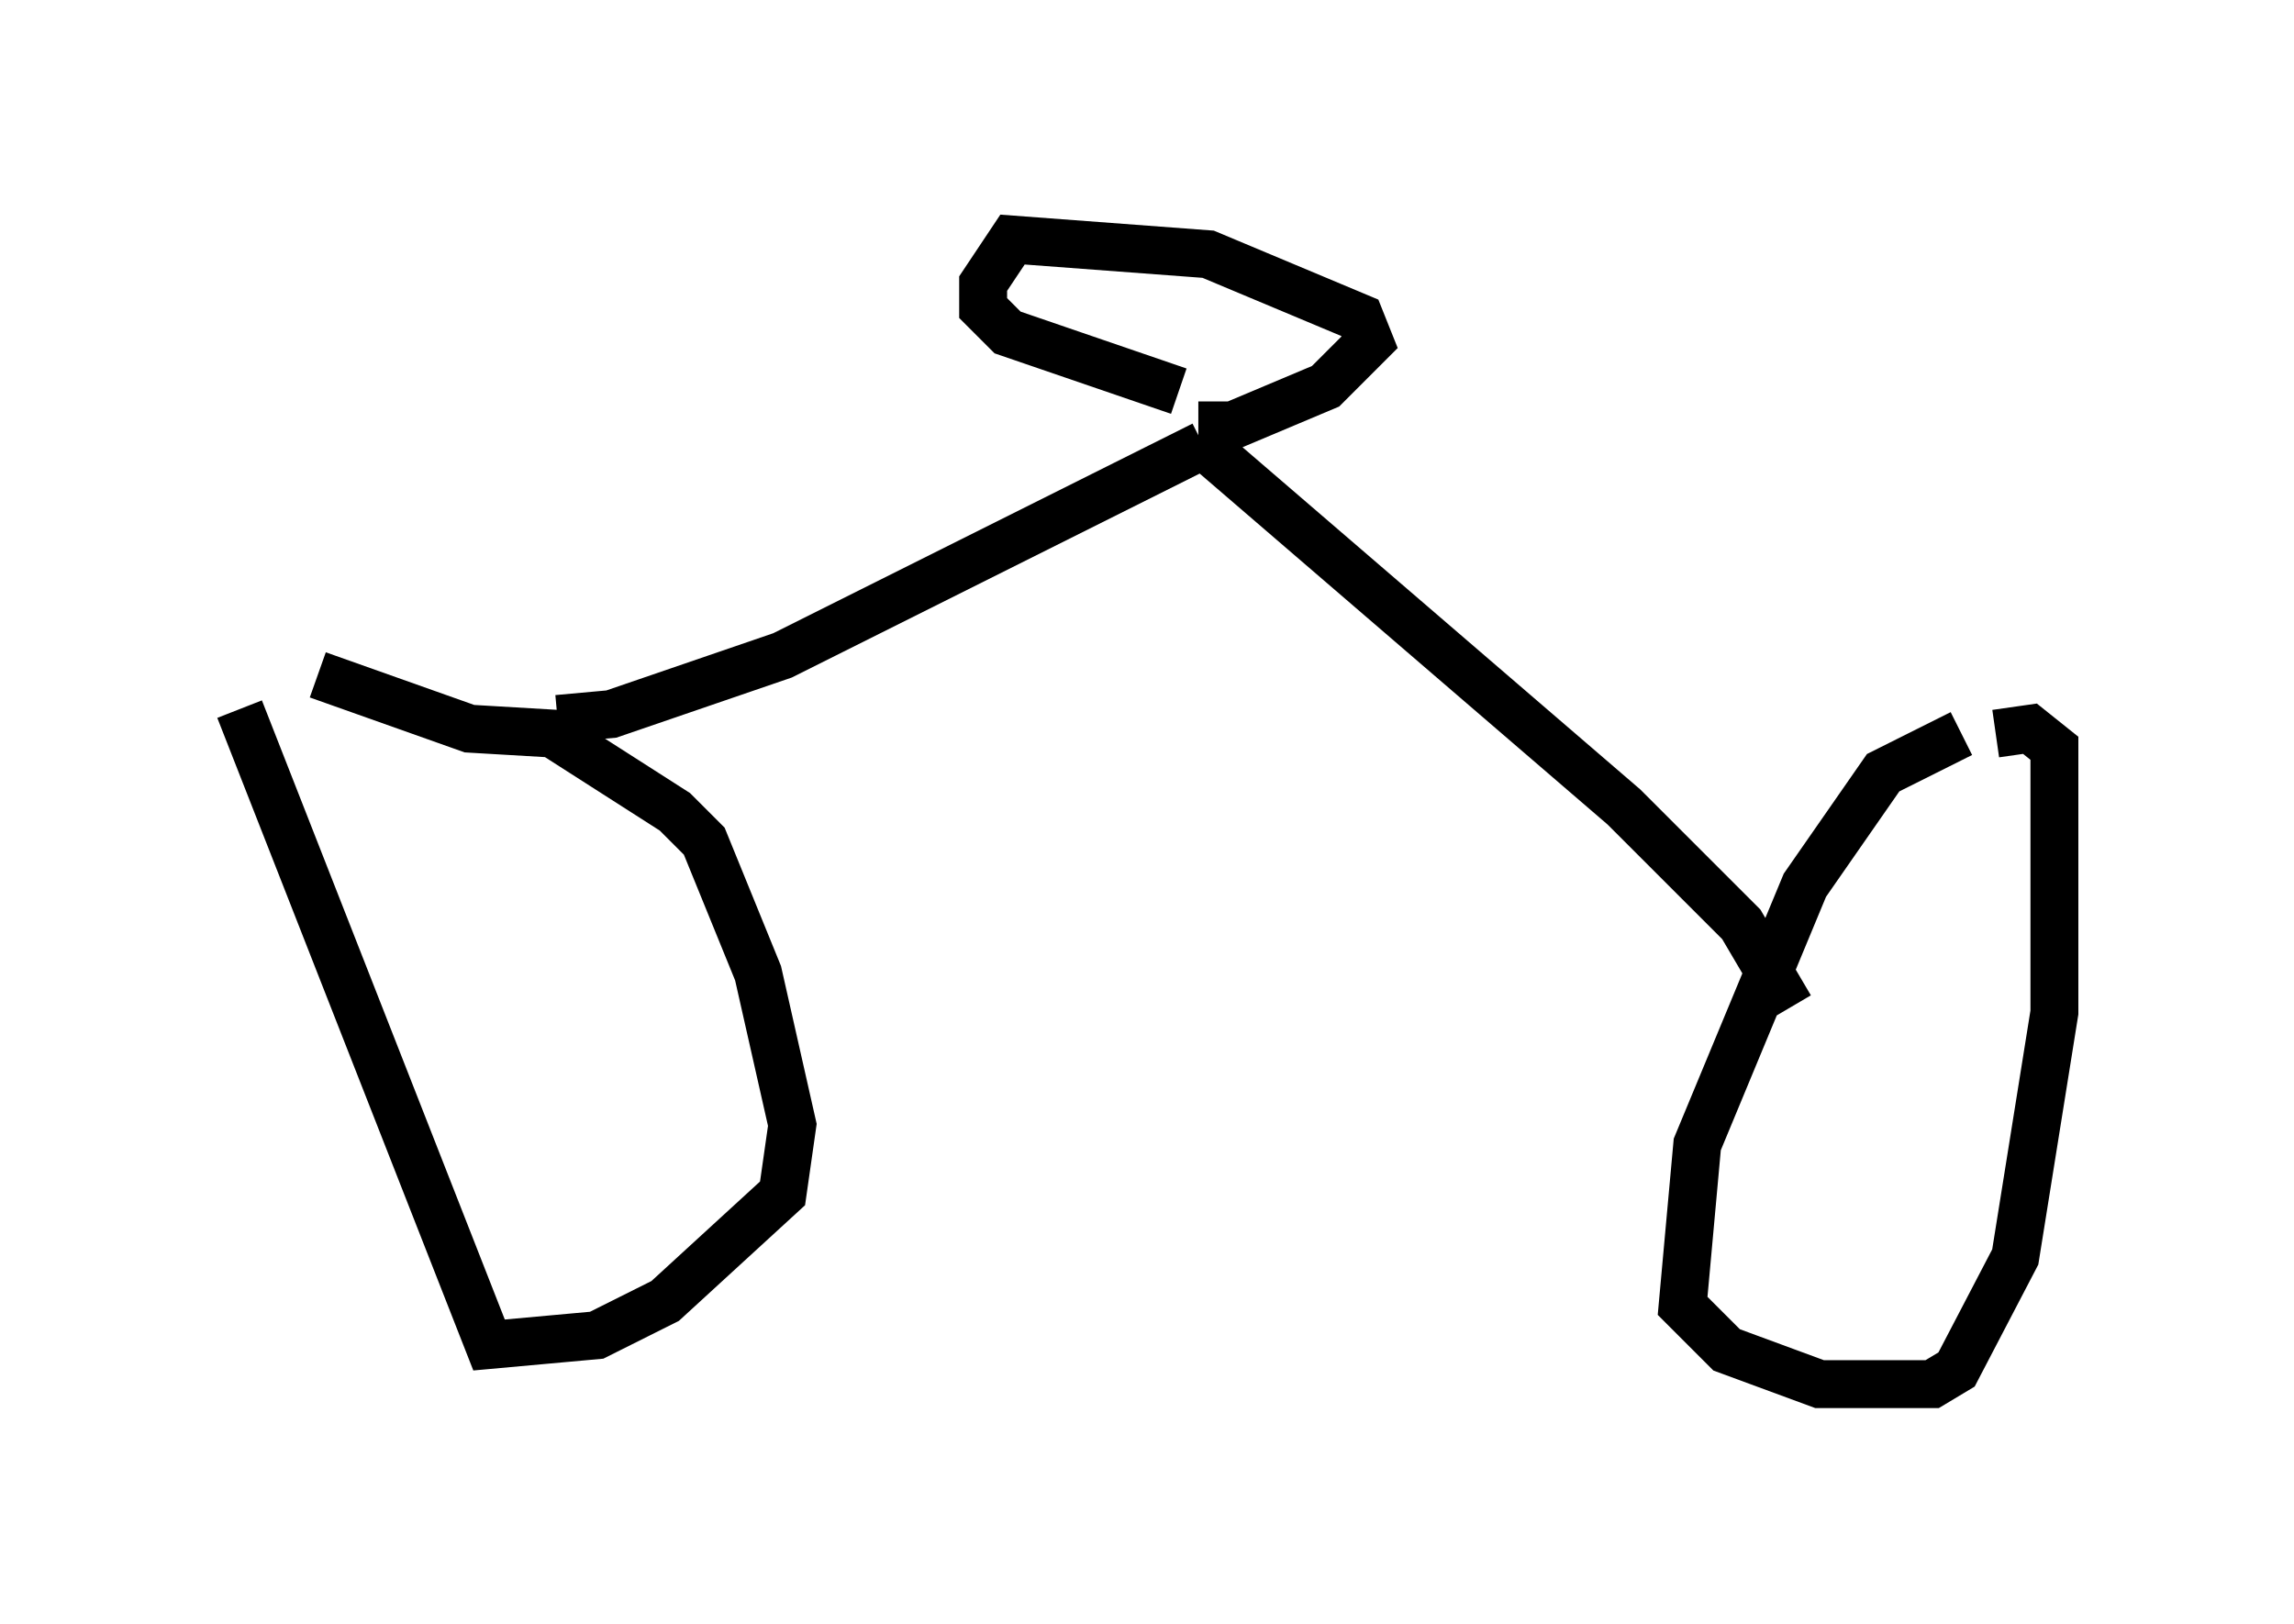 <?xml version="1.0" encoding="utf-8" ?>
<svg baseProfile="full" height="33.888" version="1.1" width="47.873" xmlns="http://www.w3.org/2000/svg" xmlns:ev="http://www.w3.org/2001/xml-events" xmlns:xlink="http://www.w3.org/1999/xlink"><defs /><rect fill="white" height="33.888" width="47.873" x="0" y="0" /><path d="M8.675, 15.208 m-3.675, -0.408 l5.206, 13.271 2.246, -0.204 l1.429, -0.715 2.45, -2.246 l0.204, -1.429 -0.715, -3.165 l-1.123, -2.756 -0.613, -0.613 l-2.552, -1.633 -1.735, -0.102 l-3.165, -1.123 m34.3, 1.225 l-1.633, 0.817 -1.633, 2.348 l-2.246, 5.41 -0.306, 3.369 l0.919, 0.919 1.94, 0.715 l2.348, 0.0 0.51, -0.306 l1.225, -2.348 0.817, -5.104 l0.0, -5.513 -0.51, -0.408 l-0.715, 0.102 m-30.013, -0.306 l1.123, -0.102 3.573, -1.225 l8.779, -4.39 m0.0, 0.0 l8.779, 7.554 2.45, 2.45 l1.021, 1.735 m-12.352, -12.148 l0.715, 0.0 1.94, -0.817 l0.919, -0.919 -0.204, -0.51 l-3.165, -1.327 -4.083, -0.306 l-0.613, 0.919 0.0, 0.51 l0.51, 0.51 3.573, 1.225 " fill="none" stroke="black" stroke-width="1" /></svg>